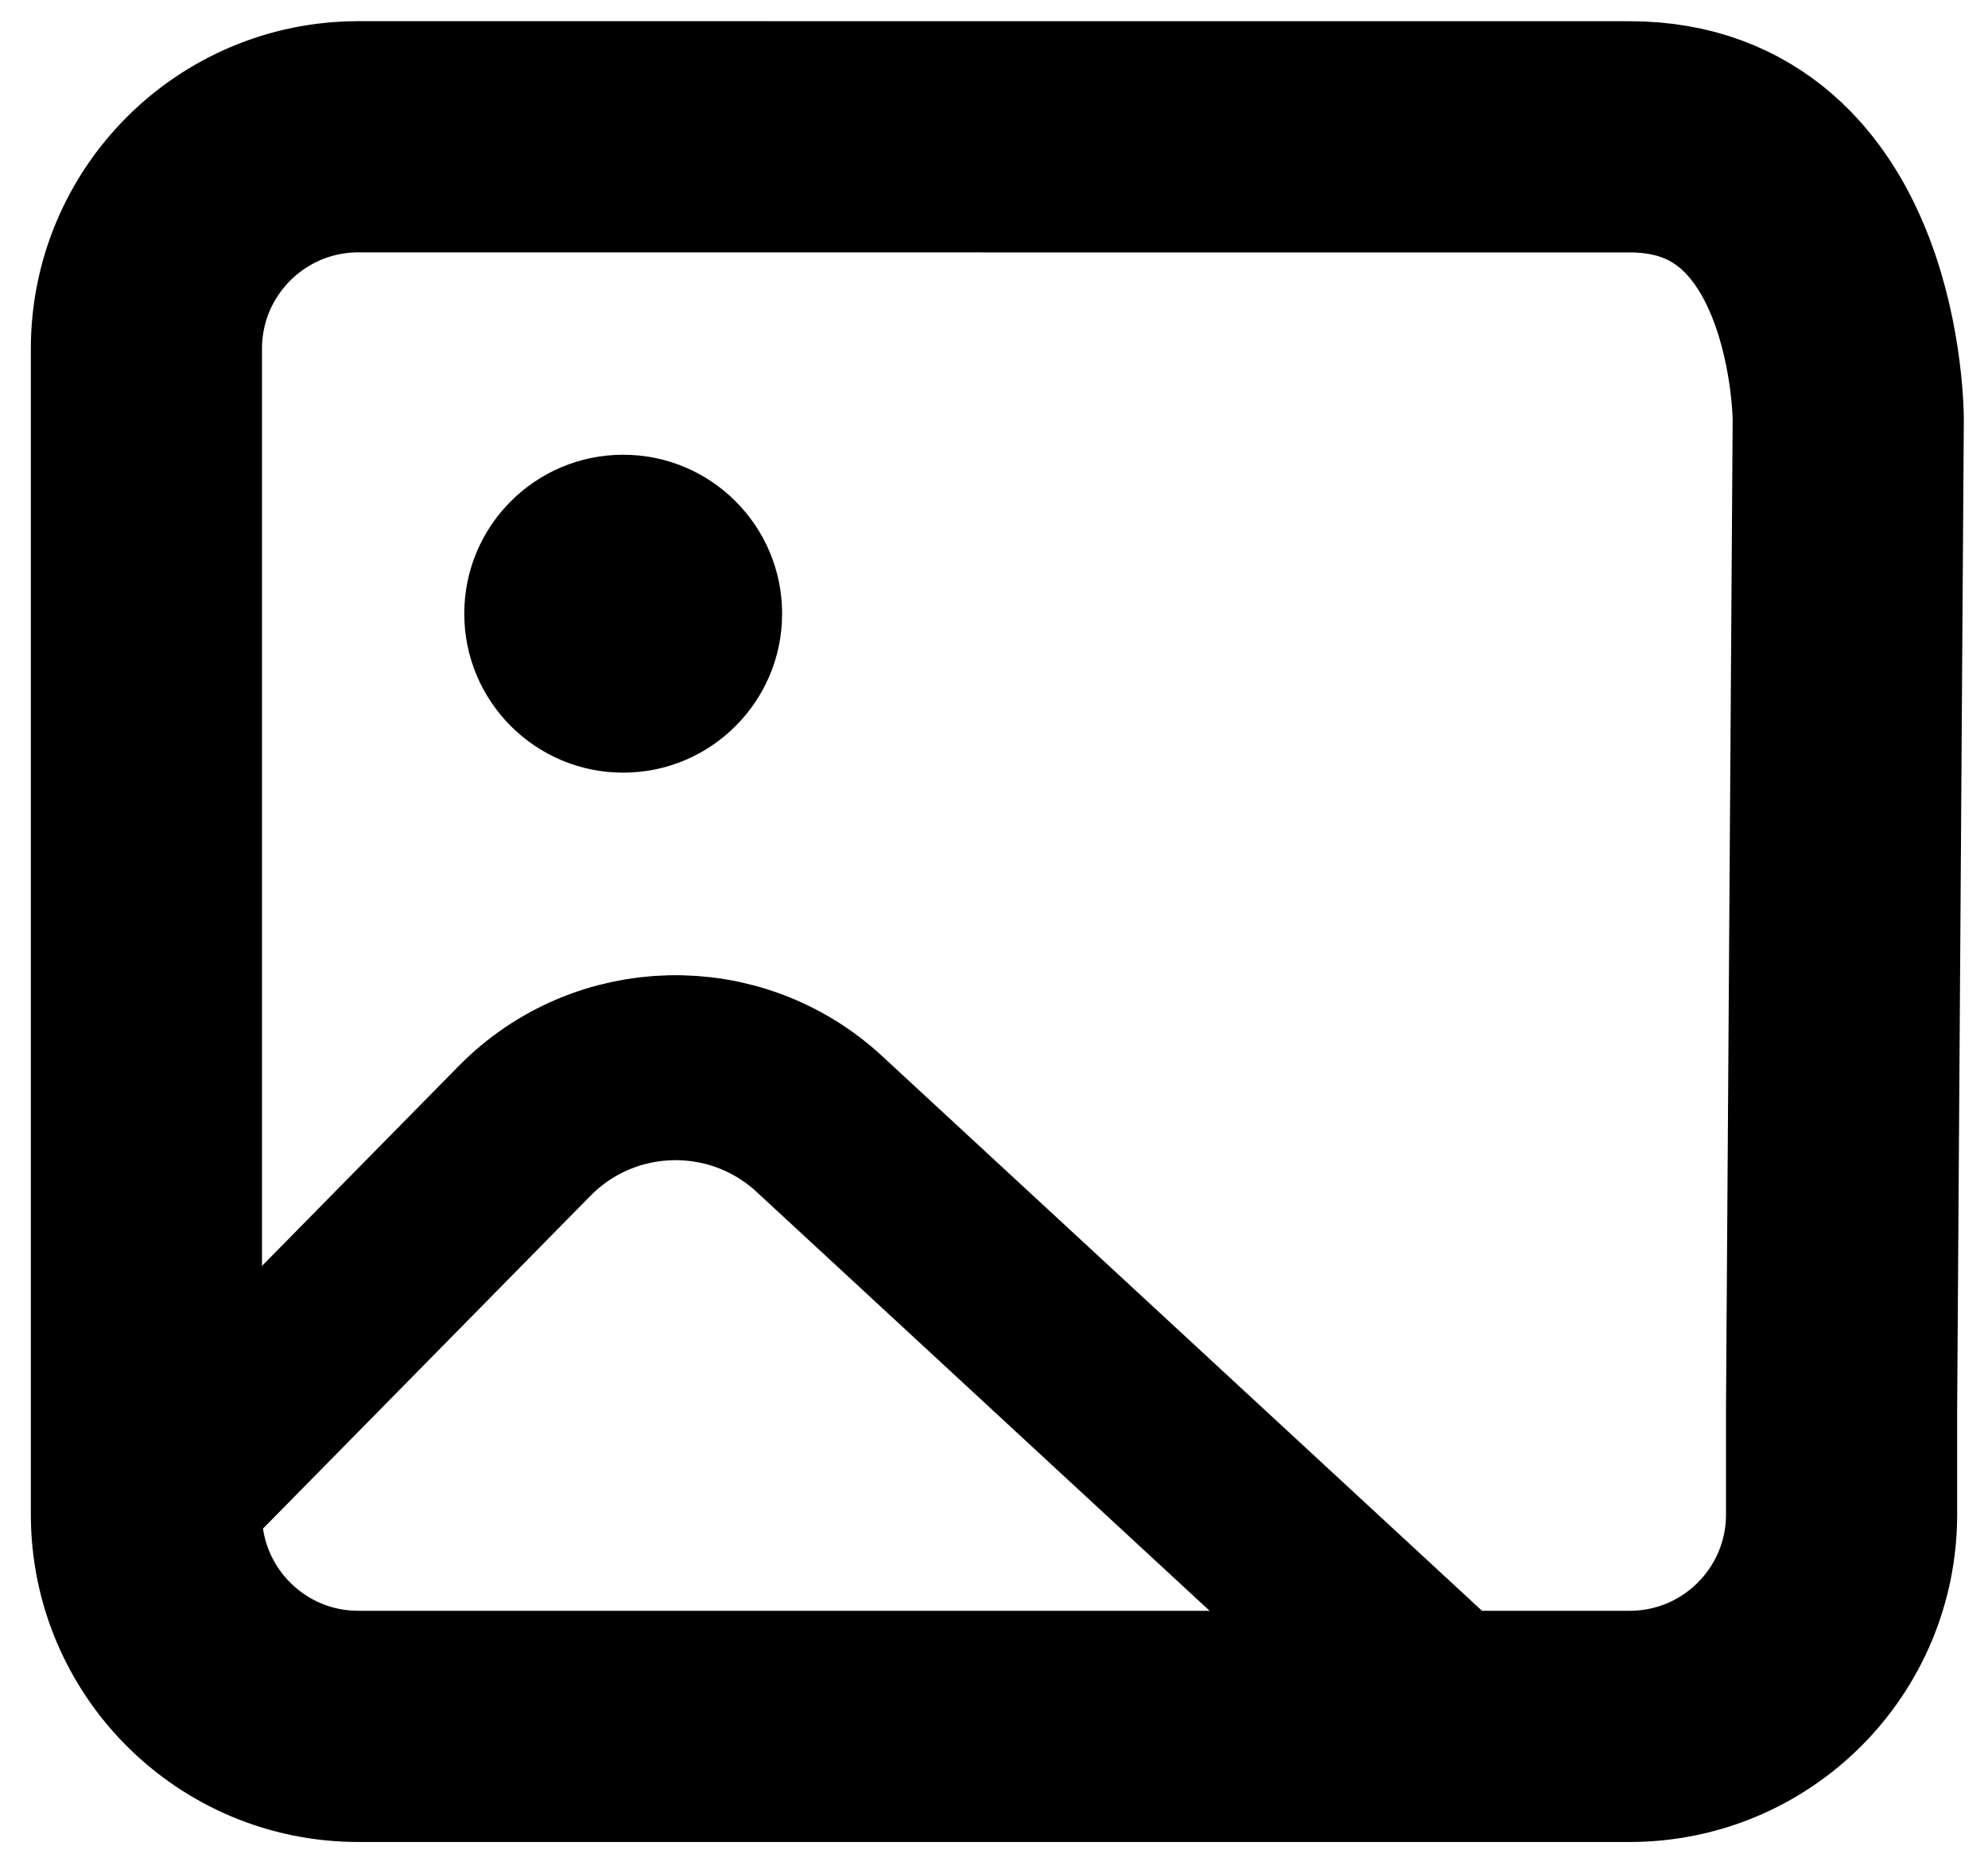 <svg width="43" height="40" viewBox="0 0 43 40" fill="none" xmlns="http://www.w3.org/2000/svg">
<path d="M4.312 31.604L11.345 24.458C13.082 22.693 15.905 22.627 17.723 24.307L31.812 37.333" stroke="black" stroke-width="4" stroke-linecap="round" stroke-linejoin="round"/>
<path d="M39.833 30.459L39.977 9.07C39.977 9.07 39.977 2.958 35.25 2.959H23.171C21.643 2.958 18.053 2.958 16.046 2.958H7.75C5.219 2.958 3.167 5.011 3.167 7.542V32.75C3.167 35.282 5.219 37.334 7.75 37.334H35.25C37.782 37.334 39.833 35.282 39.833 32.75V30.459Z" stroke="black" stroke-width="5" stroke-linecap="round" stroke-linejoin="round"/>
<path d="M13.479 16.709C15.378 16.709 16.917 15.169 16.917 13.271C16.917 11.373 15.378 9.834 13.479 9.834C11.581 9.834 10.042 11.373 10.042 13.271C10.042 15.169 11.581 16.709 13.479 16.709Z" fill="black"/>
</svg>

